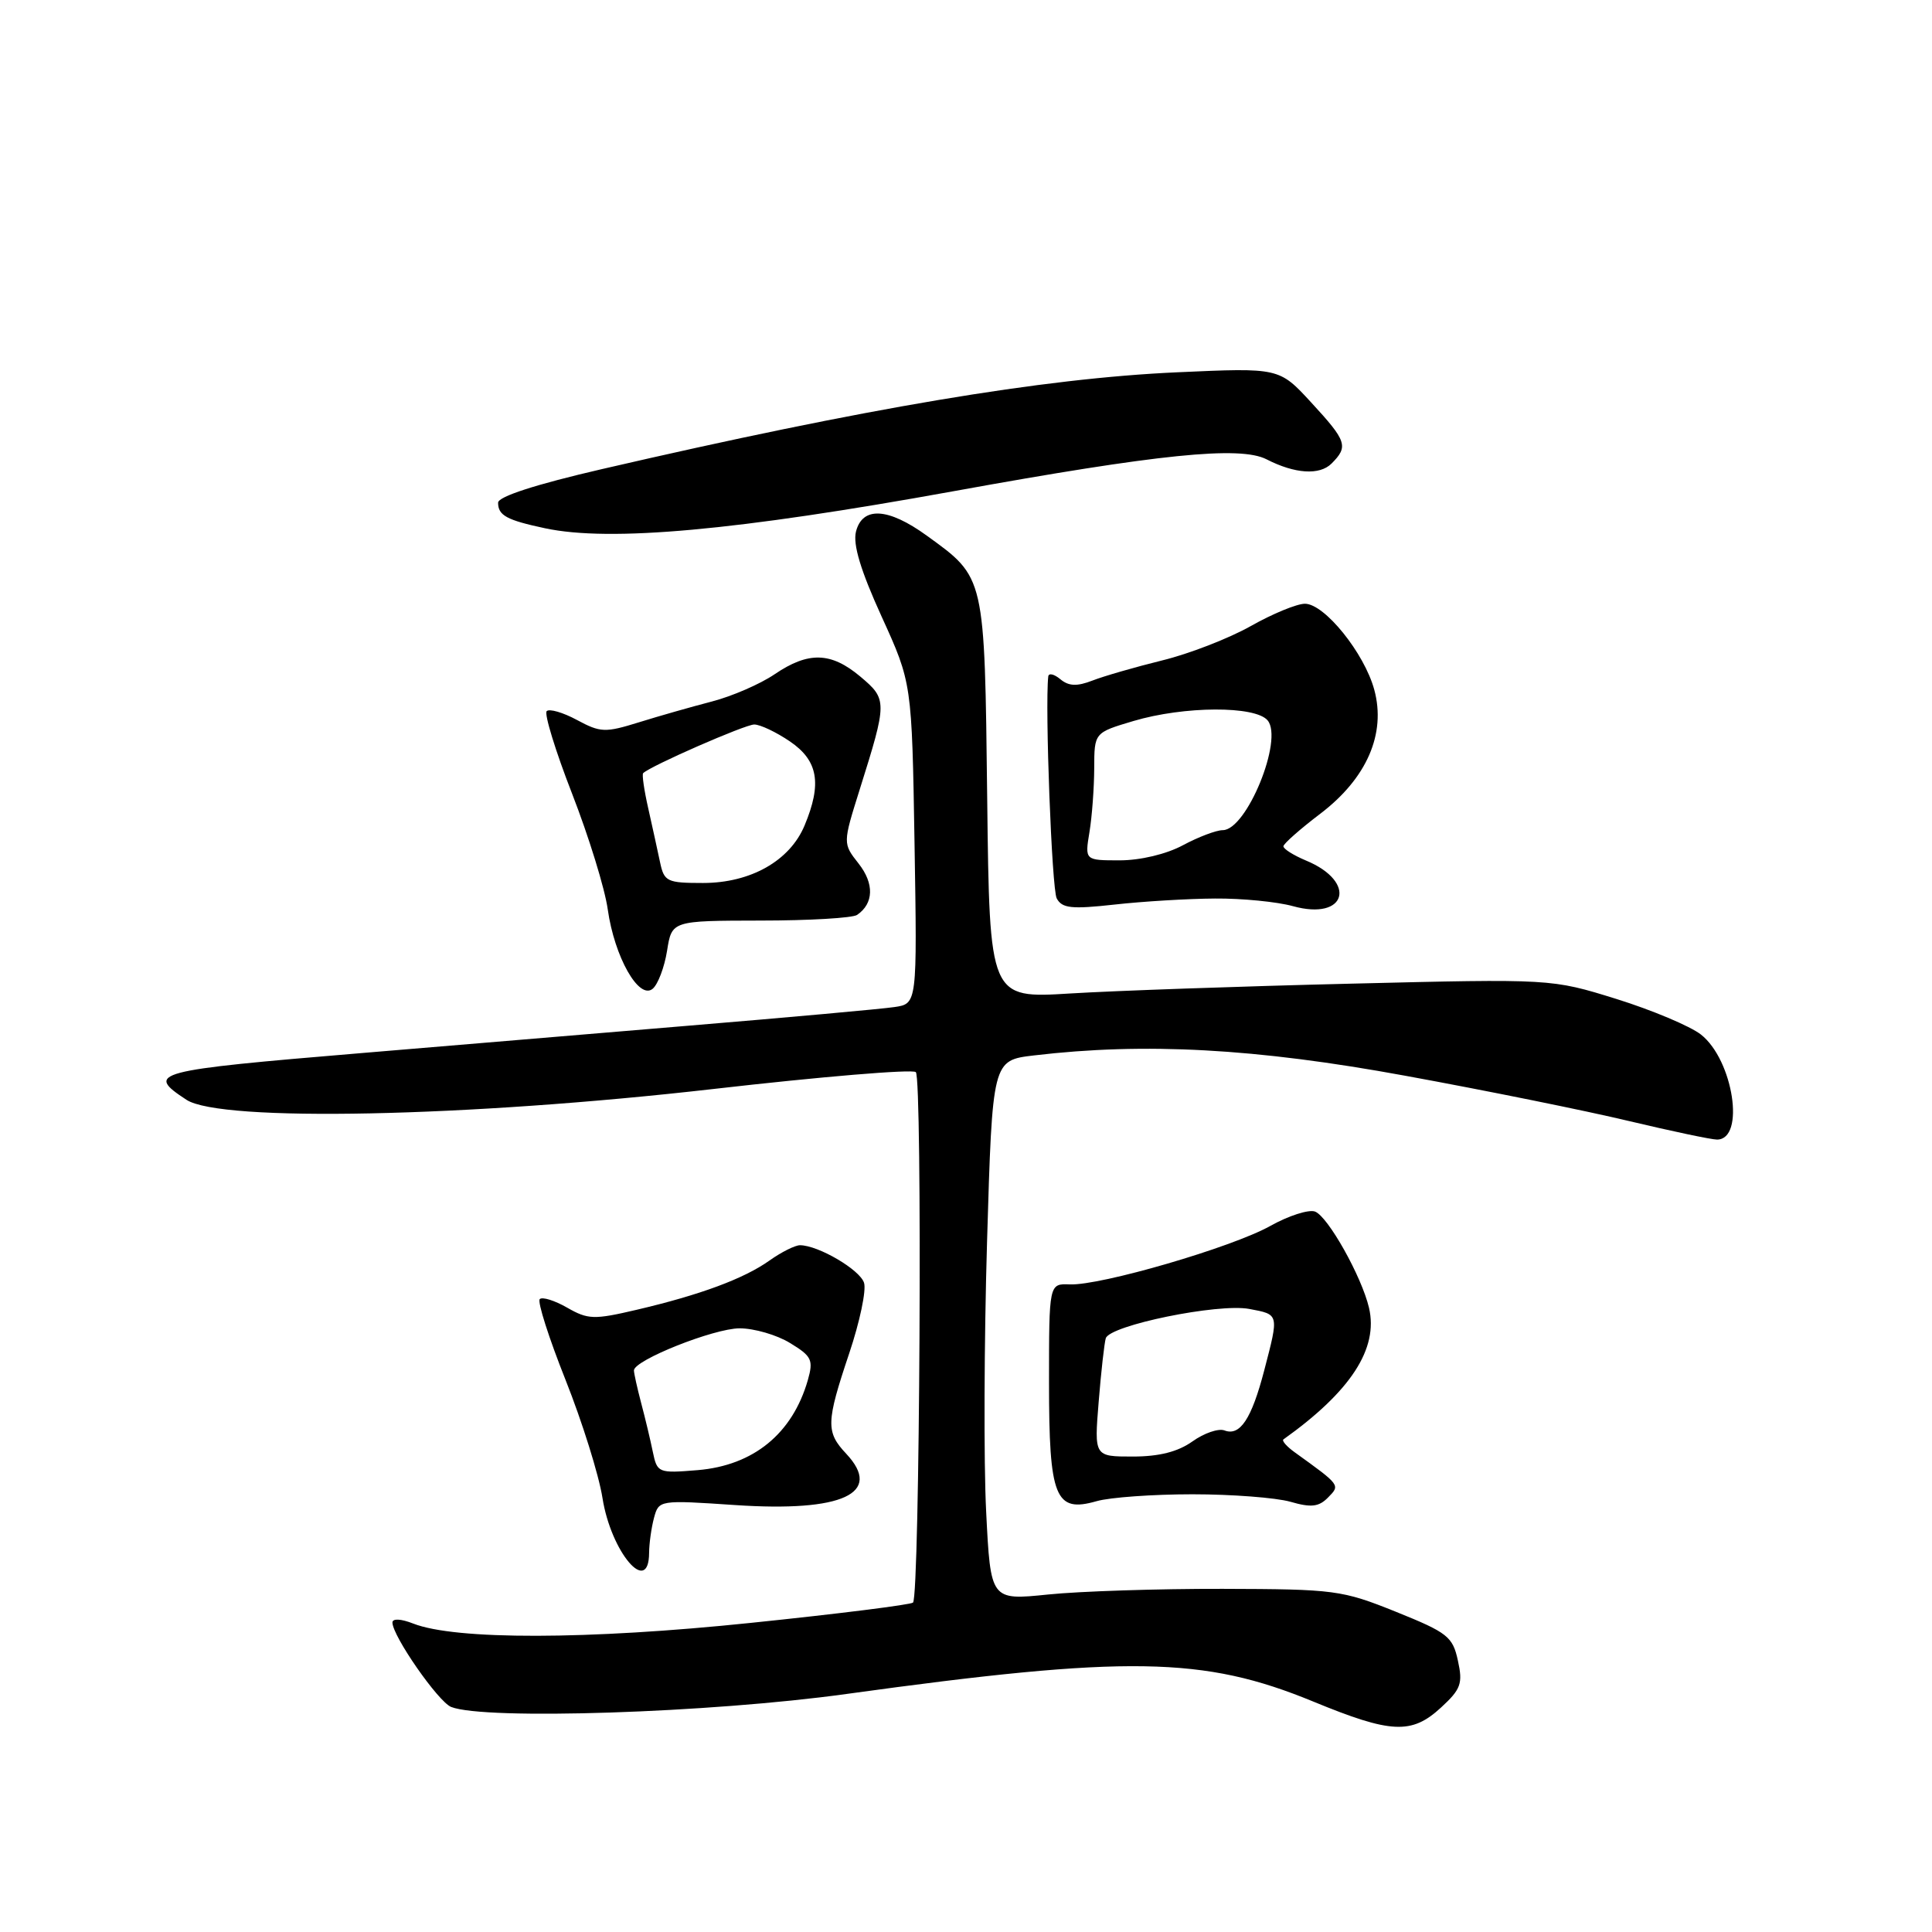 <?xml version="1.0" encoding="UTF-8" standalone="no"?>
<!DOCTYPE svg PUBLIC "-//W3C//DTD SVG 1.1//EN" "http://www.w3.org/Graphics/SVG/1.1/DTD/svg11.dtd" >
<svg xmlns="http://www.w3.org/2000/svg" xmlns:xlink="http://www.w3.org/1999/xlink" version="1.1" viewBox="0 0 256 256">
 <g >
 <path fill="currentColor"
d=" M 190.95 226.25 C 193.58 223.83 193.85 223.08 193.18 220.04 C 192.49 216.86 191.82 216.33 184.97 213.57 C 177.81 210.69 176.86 210.57 162.00 210.53 C 153.47 210.51 143.07 210.85 138.88 211.28 C 131.26 212.06 131.26 212.06 130.67 200.28 C 130.34 193.80 130.40 177.70 130.79 164.50 C 131.50 140.50 131.50 140.50 137.00 139.85 C 151.69 138.11 166.42 138.91 186.19 142.54 C 196.81 144.48 210.15 147.18 215.83 148.54 C 221.51 149.89 226.77 151.00 227.51 151.00 C 231.29 151.00 229.68 140.46 225.38 137.08 C 223.96 135.97 218.93 133.85 214.19 132.37 C 205.57 129.69 205.57 129.69 179.04 130.34 C 164.44 130.69 147.69 131.28 141.81 131.64 C 131.12 132.30 131.12 132.30 130.81 105.85 C 130.46 76.18 130.56 76.59 122.81 70.98 C 117.68 67.26 114.27 67.07 113.42 70.45 C 113.00 72.15 114.04 75.60 116.82 81.70 C 120.83 90.50 120.83 90.50 121.18 111.75 C 121.53 133.00 121.53 133.00 118.52 133.44 C 116.86 133.69 104.47 134.81 91.00 135.93 C 77.53 137.06 58.17 138.67 48.00 139.53 C 20.21 141.85 19.20 142.12 24.71 145.73 C 29.25 148.70 61.89 148.03 94.50 144.30 C 108.80 142.66 120.88 141.65 121.35 142.06 C 122.24 142.83 121.88 211.45 120.98 212.35 C 120.70 212.63 111.03 213.85 99.48 215.04 C 77.87 217.29 60.34 217.32 54.75 215.13 C 53.13 214.49 52.00 214.44 52.00 214.99 C 52.00 216.77 58.07 225.50 59.78 226.18 C 64.23 227.94 94.07 226.97 112.16 224.46 C 149.39 219.32 159.48 219.48 174.00 225.46 C 184.34 229.72 187.05 229.85 190.95 226.25 Z  M 86.01 205.75 C 86.02 204.51 86.31 202.43 86.66 201.12 C 87.30 198.76 87.36 198.75 97.44 199.43 C 111.64 200.38 117.05 197.88 112.13 192.63 C 109.42 189.75 109.45 188.48 112.53 179.31 C 113.92 175.17 114.81 170.97 114.49 169.98 C 113.94 168.24 108.41 165.00 106.00 165.00 C 105.35 165.00 103.53 165.91 101.97 167.02 C 98.59 169.43 92.76 171.59 84.33 173.56 C 78.70 174.88 77.91 174.85 75.15 173.27 C 73.49 172.32 71.86 171.81 71.52 172.14 C 71.19 172.48 72.73 177.30 74.94 182.85 C 77.15 188.41 79.35 195.44 79.83 198.48 C 80.96 205.68 85.98 211.58 86.01 205.75 Z  M 158.00 198.00 C 163.23 198.00 169.07 198.45 170.98 198.99 C 173.74 199.79 174.75 199.67 175.97 198.43 C 177.61 196.77 177.64 196.82 171.56 192.44 C 170.49 191.67 169.82 190.90 170.06 190.73 C 178.98 184.37 182.67 178.70 181.40 173.29 C 180.43 169.15 175.97 161.20 174.25 160.54 C 173.43 160.23 170.75 161.08 168.31 162.45 C 163.23 165.29 145.84 170.36 141.75 170.19 C 139.00 170.08 139.00 170.08 139.00 183.21 C 139.00 198.47 139.81 200.49 145.32 198.91 C 147.06 198.41 152.77 198.00 158.00 198.00 Z  M 88.39 125.98 C 89.02 122.00 89.02 122.00 100.76 121.98 C 107.22 121.98 112.98 121.64 113.57 121.23 C 115.78 119.72 115.86 117.09 113.78 114.44 C 111.67 111.76 111.67 111.76 113.91 104.63 C 117.58 92.96 117.58 92.67 114.01 89.66 C 110.11 86.38 107.12 86.30 102.63 89.35 C 100.73 90.64 97.00 92.26 94.34 92.95 C 91.68 93.64 87.32 94.88 84.66 95.71 C 80.19 97.10 79.57 97.08 76.45 95.40 C 74.60 94.40 72.79 93.88 72.44 94.23 C 72.09 94.58 73.60 99.51 75.81 105.18 C 78.02 110.86 80.15 117.75 80.53 120.50 C 81.42 126.80 84.66 132.53 86.48 131.02 C 87.18 130.44 88.04 128.17 88.39 125.98 Z  M 161.00 119.06 C 164.57 119.03 169.22 119.49 171.32 120.07 C 178.42 122.04 179.90 116.86 173.04 114.02 C 171.37 113.32 170.03 112.47 170.06 112.13 C 170.09 111.78 172.29 109.84 174.95 107.82 C 181.11 103.13 183.68 97.23 182.10 91.40 C 180.79 86.55 175.51 80.00 172.91 80.00 C 171.84 80.00 168.61 81.33 165.73 82.96 C 162.84 84.59 157.56 86.64 153.99 87.51 C 150.42 88.39 146.26 89.59 144.75 90.18 C 142.70 90.97 141.62 90.93 140.50 90.00 C 139.67 89.31 138.96 89.15 138.90 89.63 C 138.45 93.67 139.37 117.82 140.02 119.04 C 140.73 120.36 141.98 120.49 147.68 119.86 C 151.43 119.44 157.43 119.08 161.00 119.06 Z  M 126.45 65.07 C 153.51 60.16 164.30 59.06 167.82 60.86 C 171.58 62.79 174.85 63.00 176.43 61.43 C 178.70 59.16 178.47 58.46 173.75 53.34 C 169.50 48.72 169.50 48.72 156.00 49.33 C 138.15 50.13 114.66 54.08 79.75 62.16 C 70.98 64.19 66.00 65.80 66.00 66.61 C 66.00 68.30 67.15 68.92 72.23 70.00 C 80.83 71.83 97.57 70.31 126.45 65.07 Z  M 86.50 192.37 C 86.18 190.79 85.48 187.87 84.95 185.88 C 84.43 183.90 84.00 181.96 84.00 181.59 C 84.00 180.23 94.59 176.02 98.00 176.01 C 99.92 176.01 102.94 176.88 104.69 177.96 C 107.57 179.71 107.80 180.20 107.04 182.88 C 105.00 189.97 99.84 194.18 92.45 194.80 C 87.23 195.23 87.08 195.17 86.50 192.37 Z  M 145.58 185.75 C 145.90 181.76 146.33 177.97 146.52 177.33 C 147.04 175.61 161.41 172.67 165.53 173.44 C 169.51 174.19 169.48 174.05 167.52 181.57 C 165.84 188.02 164.31 190.33 162.25 189.54 C 161.46 189.24 159.55 189.89 158.00 191.00 C 156.07 192.37 153.59 193.00 150.09 193.00 C 144.99 193.00 144.99 193.00 145.58 185.75 Z  M 87.46 114.25 C 87.14 112.74 86.44 109.53 85.90 107.13 C 85.35 104.72 85.05 102.62 85.22 102.45 C 86.16 101.50 98.73 96.00 99.94 96.00 C 100.73 96.00 102.86 97.01 104.68 98.25 C 108.41 100.79 108.93 103.83 106.61 109.38 C 104.66 114.06 99.46 117.00 93.15 117.00 C 88.38 117.00 88.00 116.82 87.46 114.25 Z  M 144.36 110.25 C 144.70 108.19 144.98 104.38 144.99 101.79 C 145.00 97.08 145.00 97.08 150.18 95.54 C 156.90 93.54 166.34 93.50 167.97 95.46 C 170.08 98.01 165.18 110.00 162.02 110.00 C 161.17 110.00 158.79 110.90 156.74 112.00 C 154.55 113.18 151.10 114.00 148.37 114.00 C 143.74 114.00 143.74 114.00 144.36 110.25 Z "/>
</g>
</svg>